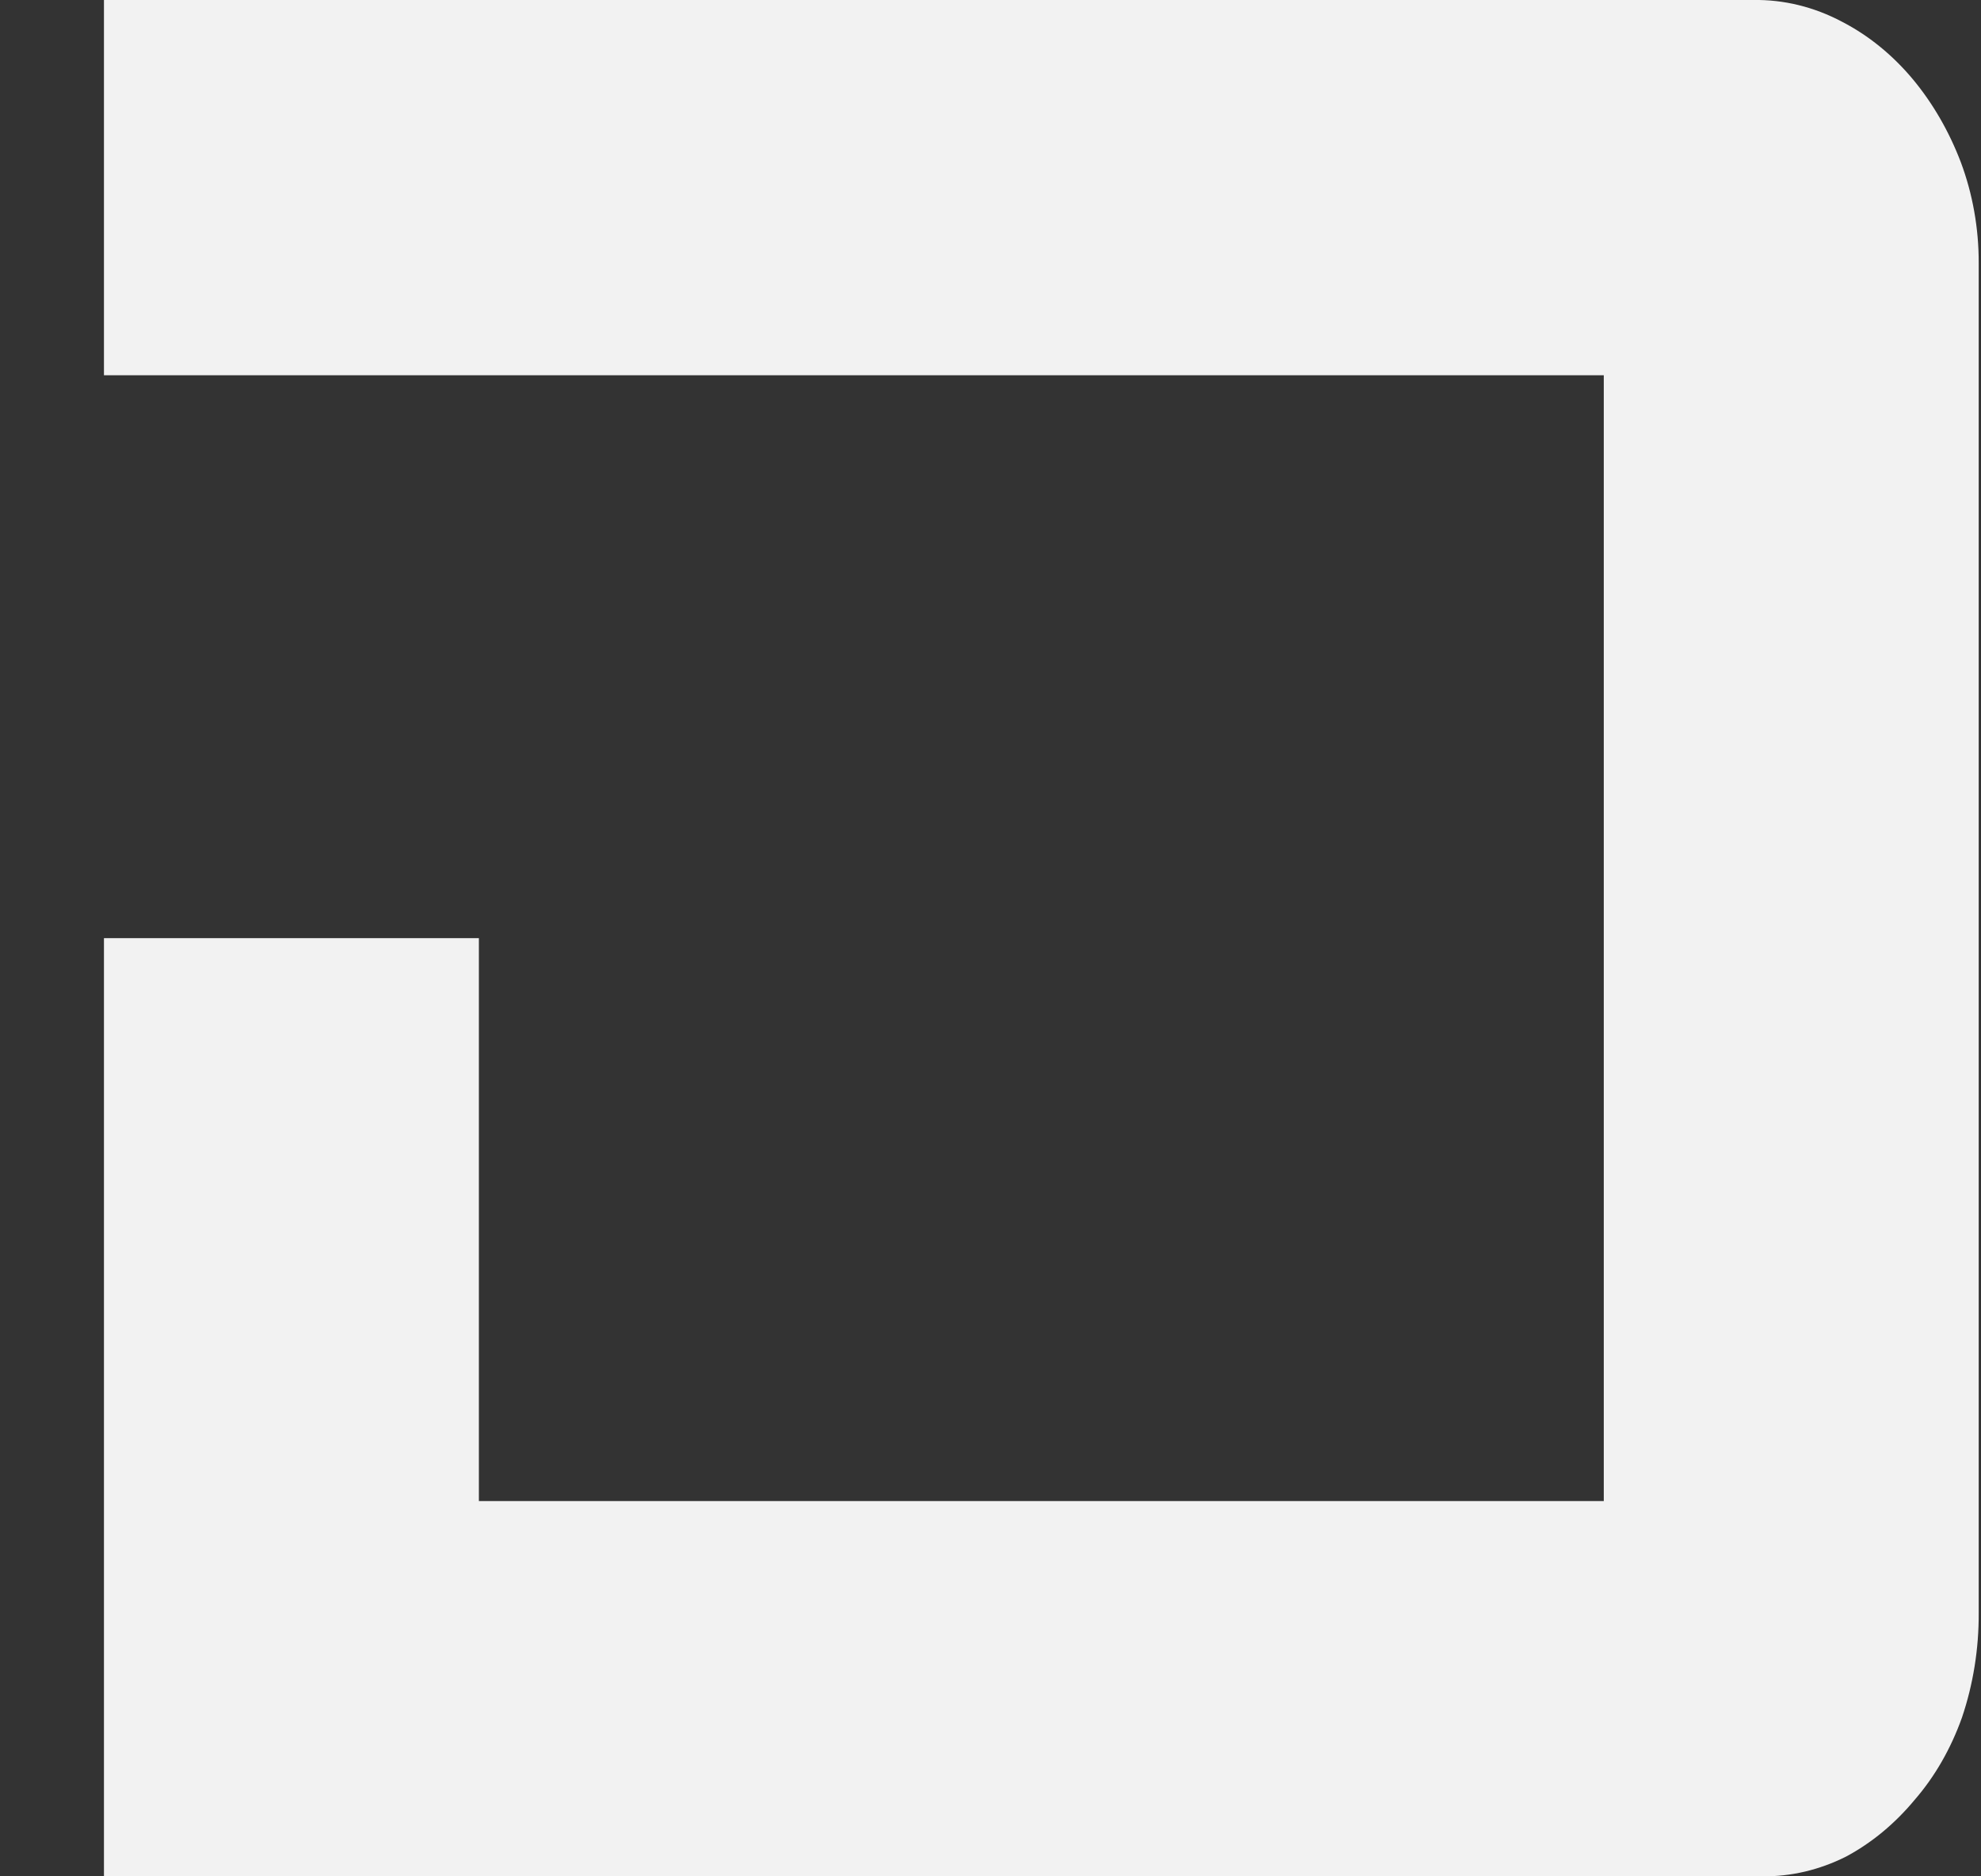 <svg width="19" height="18" viewBox="0 0 19 18" fill="none" xmlns="http://www.w3.org/2000/svg">
<rect x="0" y="0" width="19" height="18" fill="#333333" stroke="none"/>
<path d="M0.997 9H4.593V14.4H15.382V3.6H0.997V0H16.815C17.108 -0.005 17.398 0.066 17.666 0.208C17.92 0.339 18.151 0.526 18.347 0.761C18.538 0.991 18.693 1.259 18.806 1.555C18.92 1.859 18.979 2.19 18.978 2.524V15.472C18.98 15.817 18.925 16.159 18.817 16.478C18.711 16.775 18.557 17.044 18.363 17.267C18.173 17.496 17.95 17.68 17.705 17.811C17.45 17.939 17.177 18.003 16.901 18H0.997V9Z" fill="#F2F2F2"/>
</svg>

